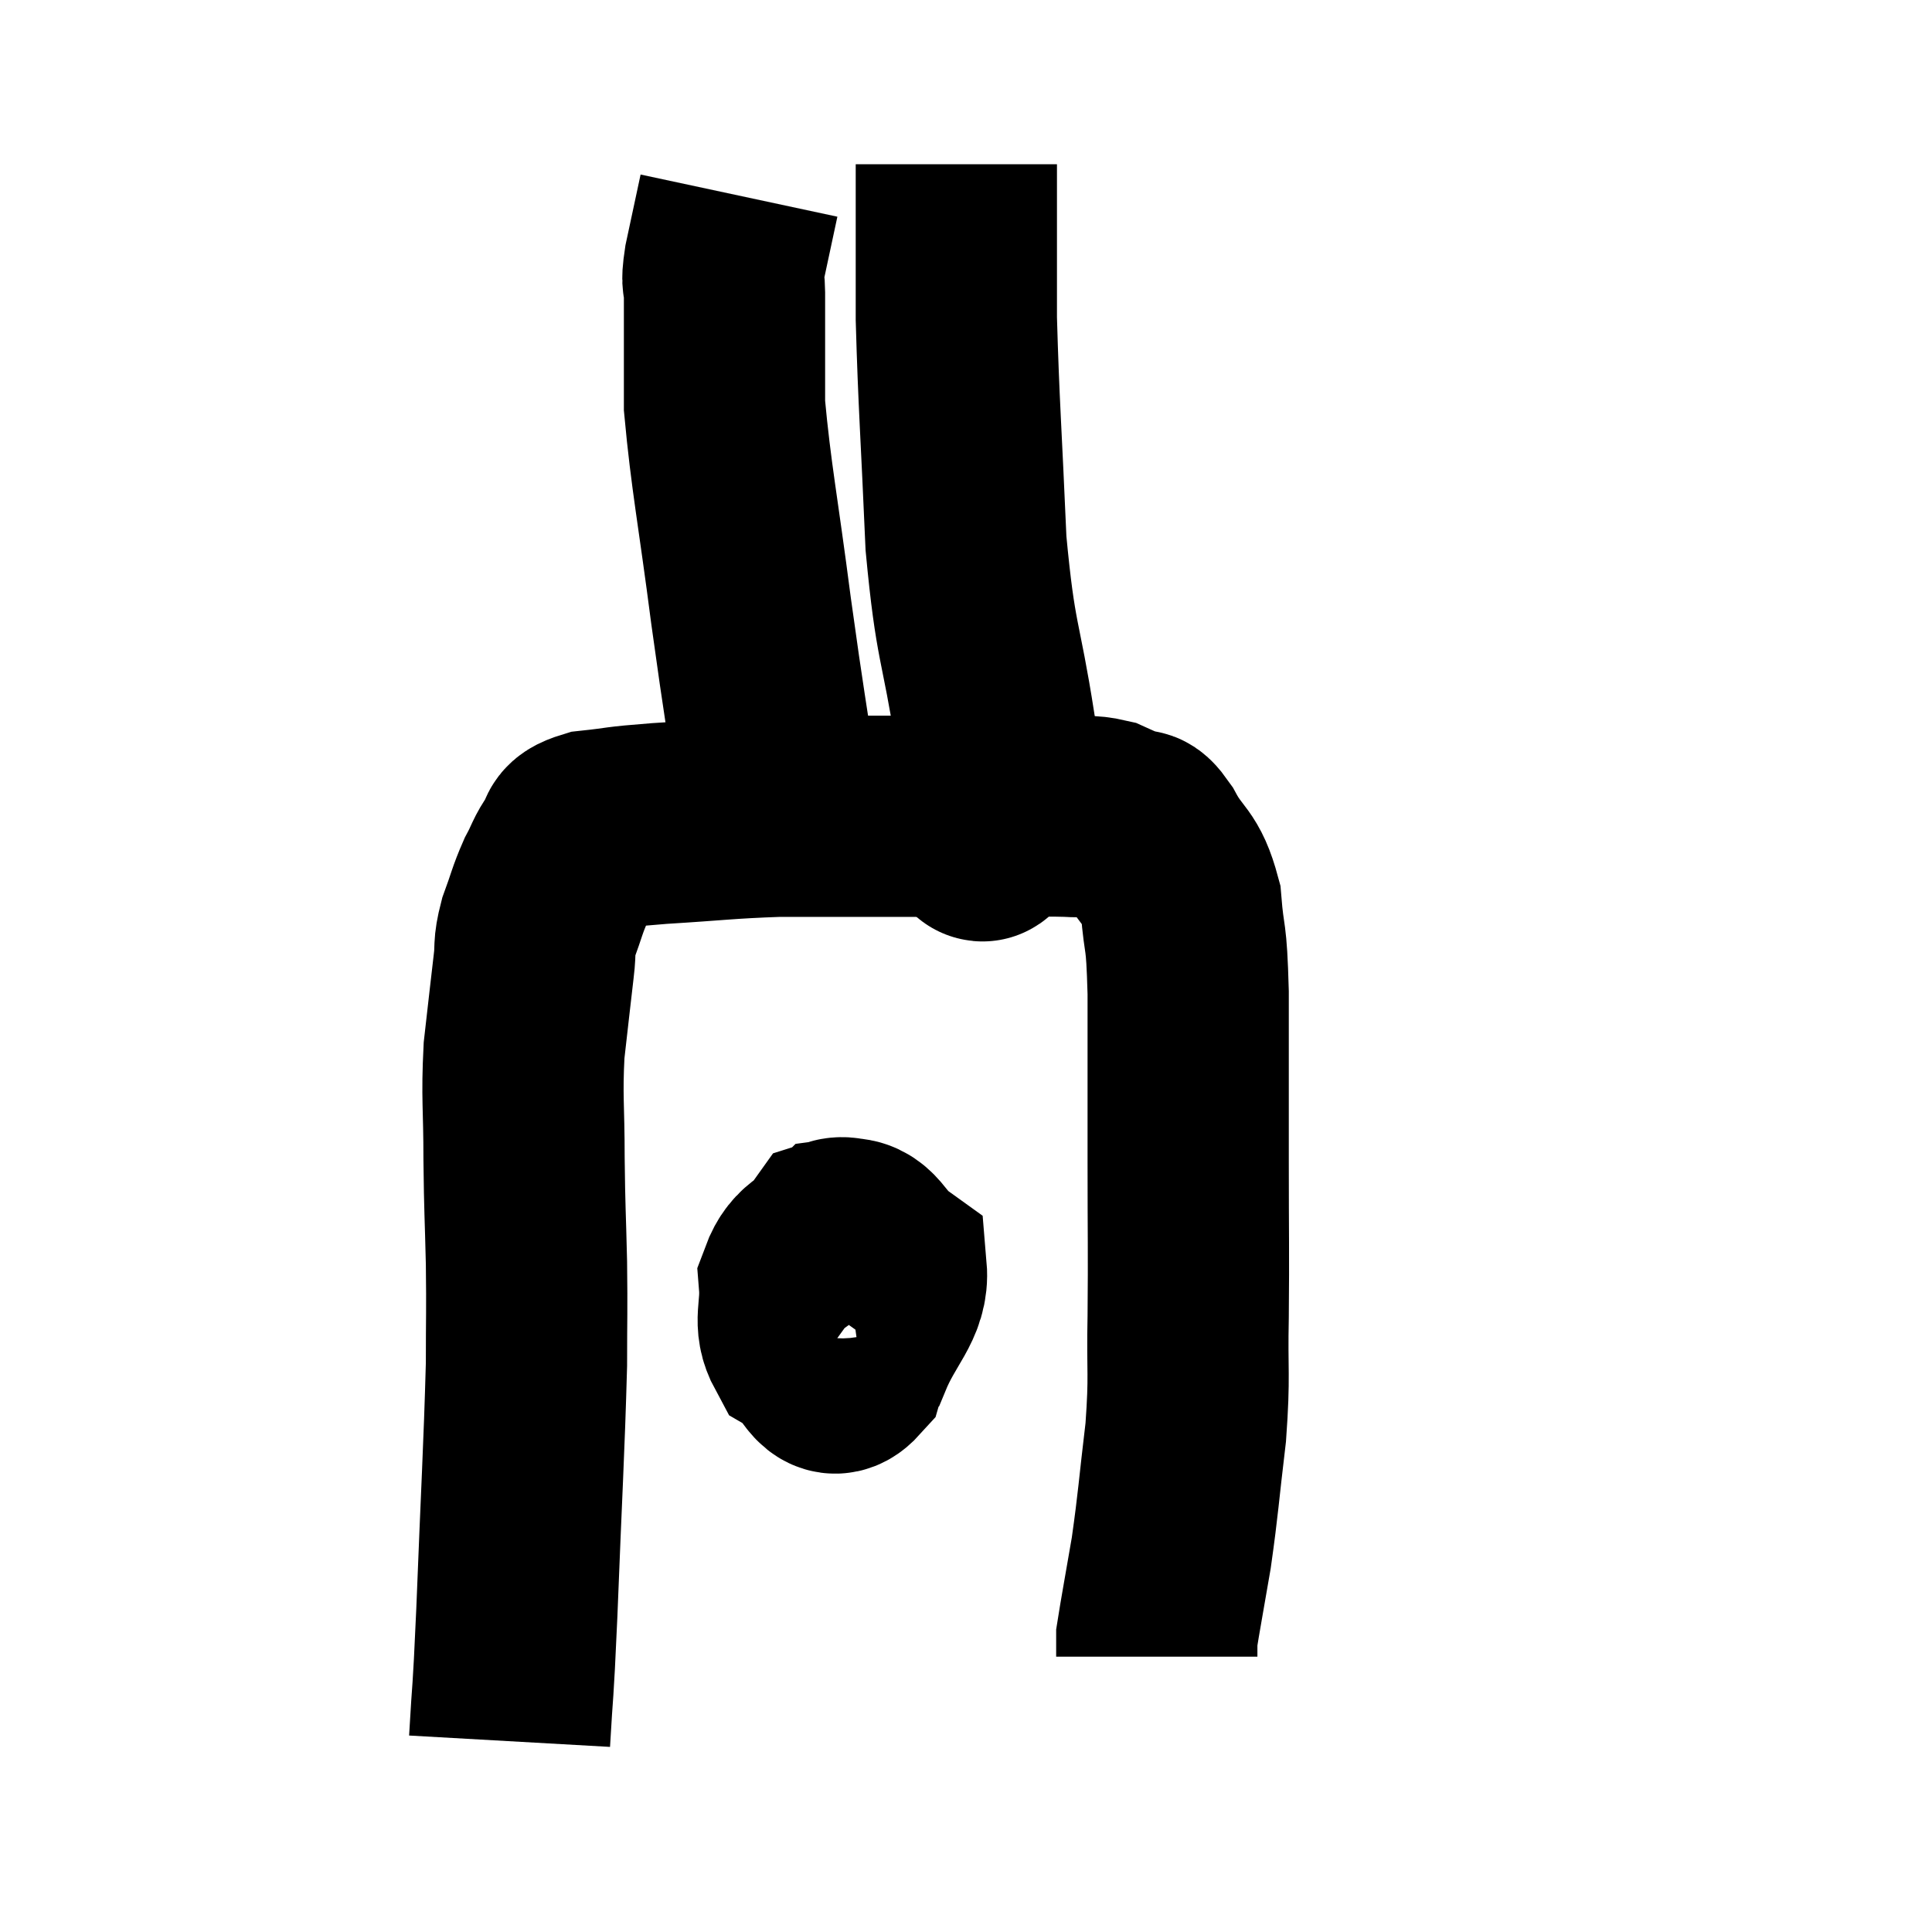 <svg width="48" height="48" viewBox="0 0 48 48" xmlns="http://www.w3.org/2000/svg"><path d="M 12.66 43.26 C 12.75 41.67, 12.735 42.42, 12.84 40.08 C 12.96 36.99, 13.02 36.075, 13.08 33.9 C 13.08 32.64, 13.095 32.655, 13.08 31.38 C 13.05 30.09, 13.035 30.12, 13.02 28.8 C 13.02 27.45, 12.96 27.3, 13.02 26.1 C 13.14 25.05, 13.17 24.765, 13.26 24 C 13.32 23.52, 13.245 23.565, 13.38 23.04 C 13.59 22.47, 13.59 22.38, 13.8 21.9 C 14.01 21.51, 13.995 21.435, 14.22 21.12 C 14.46 20.88, 14.16 20.805, 14.7 20.64 C 15.54 20.55, 15.225 20.55, 16.38 20.46 C 17.85 20.37, 18.045 20.325, 19.32 20.28 C 20.4 20.28, 20.37 20.28, 21.48 20.28 C 22.62 20.28, 22.77 20.28, 23.76 20.28 C 24.6 20.28, 24.75 20.28, 25.44 20.28 C 25.98 20.28, 26.025 20.265, 26.52 20.28 C 26.97 20.31, 27.03 20.25, 27.42 20.34 C 27.75 20.49, 27.81 20.505, 28.08 20.64 C 28.29 20.76, 28.185 20.43, 28.5 20.88 C 28.92 21.66, 29.085 21.495, 29.34 22.44 C 29.43 23.55, 29.475 23.055, 29.52 24.66 C 29.52 26.76, 29.52 26.85, 29.52 28.86 C 29.52 30.78, 29.535 31.02, 29.52 32.7 C 29.49 34.14, 29.565 34.11, 29.46 35.58 C 29.28 37.08, 29.28 37.305, 29.1 38.58 C 28.92 39.63, 28.83 40.11, 28.74 40.68 C 28.74 40.77, 28.74 40.74, 28.74 40.86 C 28.74 41.01, 28.74 41.085, 28.74 41.16 L 28.74 41.16" fill="none" stroke="black" stroke-width="5"></path><path d="M 19.38 20.04 C 19.02 17.61, 19.005 17.67, 18.66 15.18 C 18.33 12.63, 18.165 11.865, 18 10.08 C 18 9.06, 18 8.745, 18 8.04 C 18 7.65, 18 7.635, 18 7.26 C 18 6.9, 17.91 7.14, 18 6.54 C 18.18 5.7, 18.27 5.28, 18.36 4.86 C 18.36 4.86, 18.36 4.86, 18.36 4.86 L 18.36 4.86" fill="none" stroke="black" stroke-width="5"></path><path d="M 24.3 20.52 C 24.39 20.58, 24.375 21.24, 24.48 20.64 C 24.6 19.38, 24.84 19.905, 24.72 18.12 C 24.36 15.81, 24.24 16.05, 24 13.5 C 23.88 10.71, 23.82 10.05, 23.76 7.92 C 23.76 6.45, 23.76 5.94, 23.76 4.98 C 23.76 4.53, 23.76 4.305, 23.76 4.08 L 23.76 4.08" fill="none" stroke="black" stroke-width="5"></path><path d="M 21.3 30.12 C 20.76 31.2, 20.445 31.455, 20.22 32.28 C 20.31 32.85, 20.16 33.09, 20.4 33.42 C 20.79 33.51, 20.775 34.065, 21.18 33.6 C 21.6 32.58, 22.08 32.265, 22.02 31.56 C 21.48 31.17, 21.48 30.705, 20.94 30.78 C 20.4 31.32, 20.1 31.215, 19.86 31.86 C 19.92 32.61, 19.695 32.835, 19.98 33.36 C 20.49 33.66, 20.565 34.44, 21 33.96 C 21.36 32.7, 21.78 32.235, 21.72 31.44 C 21.24 31.11, 21.225 30.63, 20.76 30.78 L 19.86 32.04" fill="none" stroke="black" stroke-width="5"></path></svg>